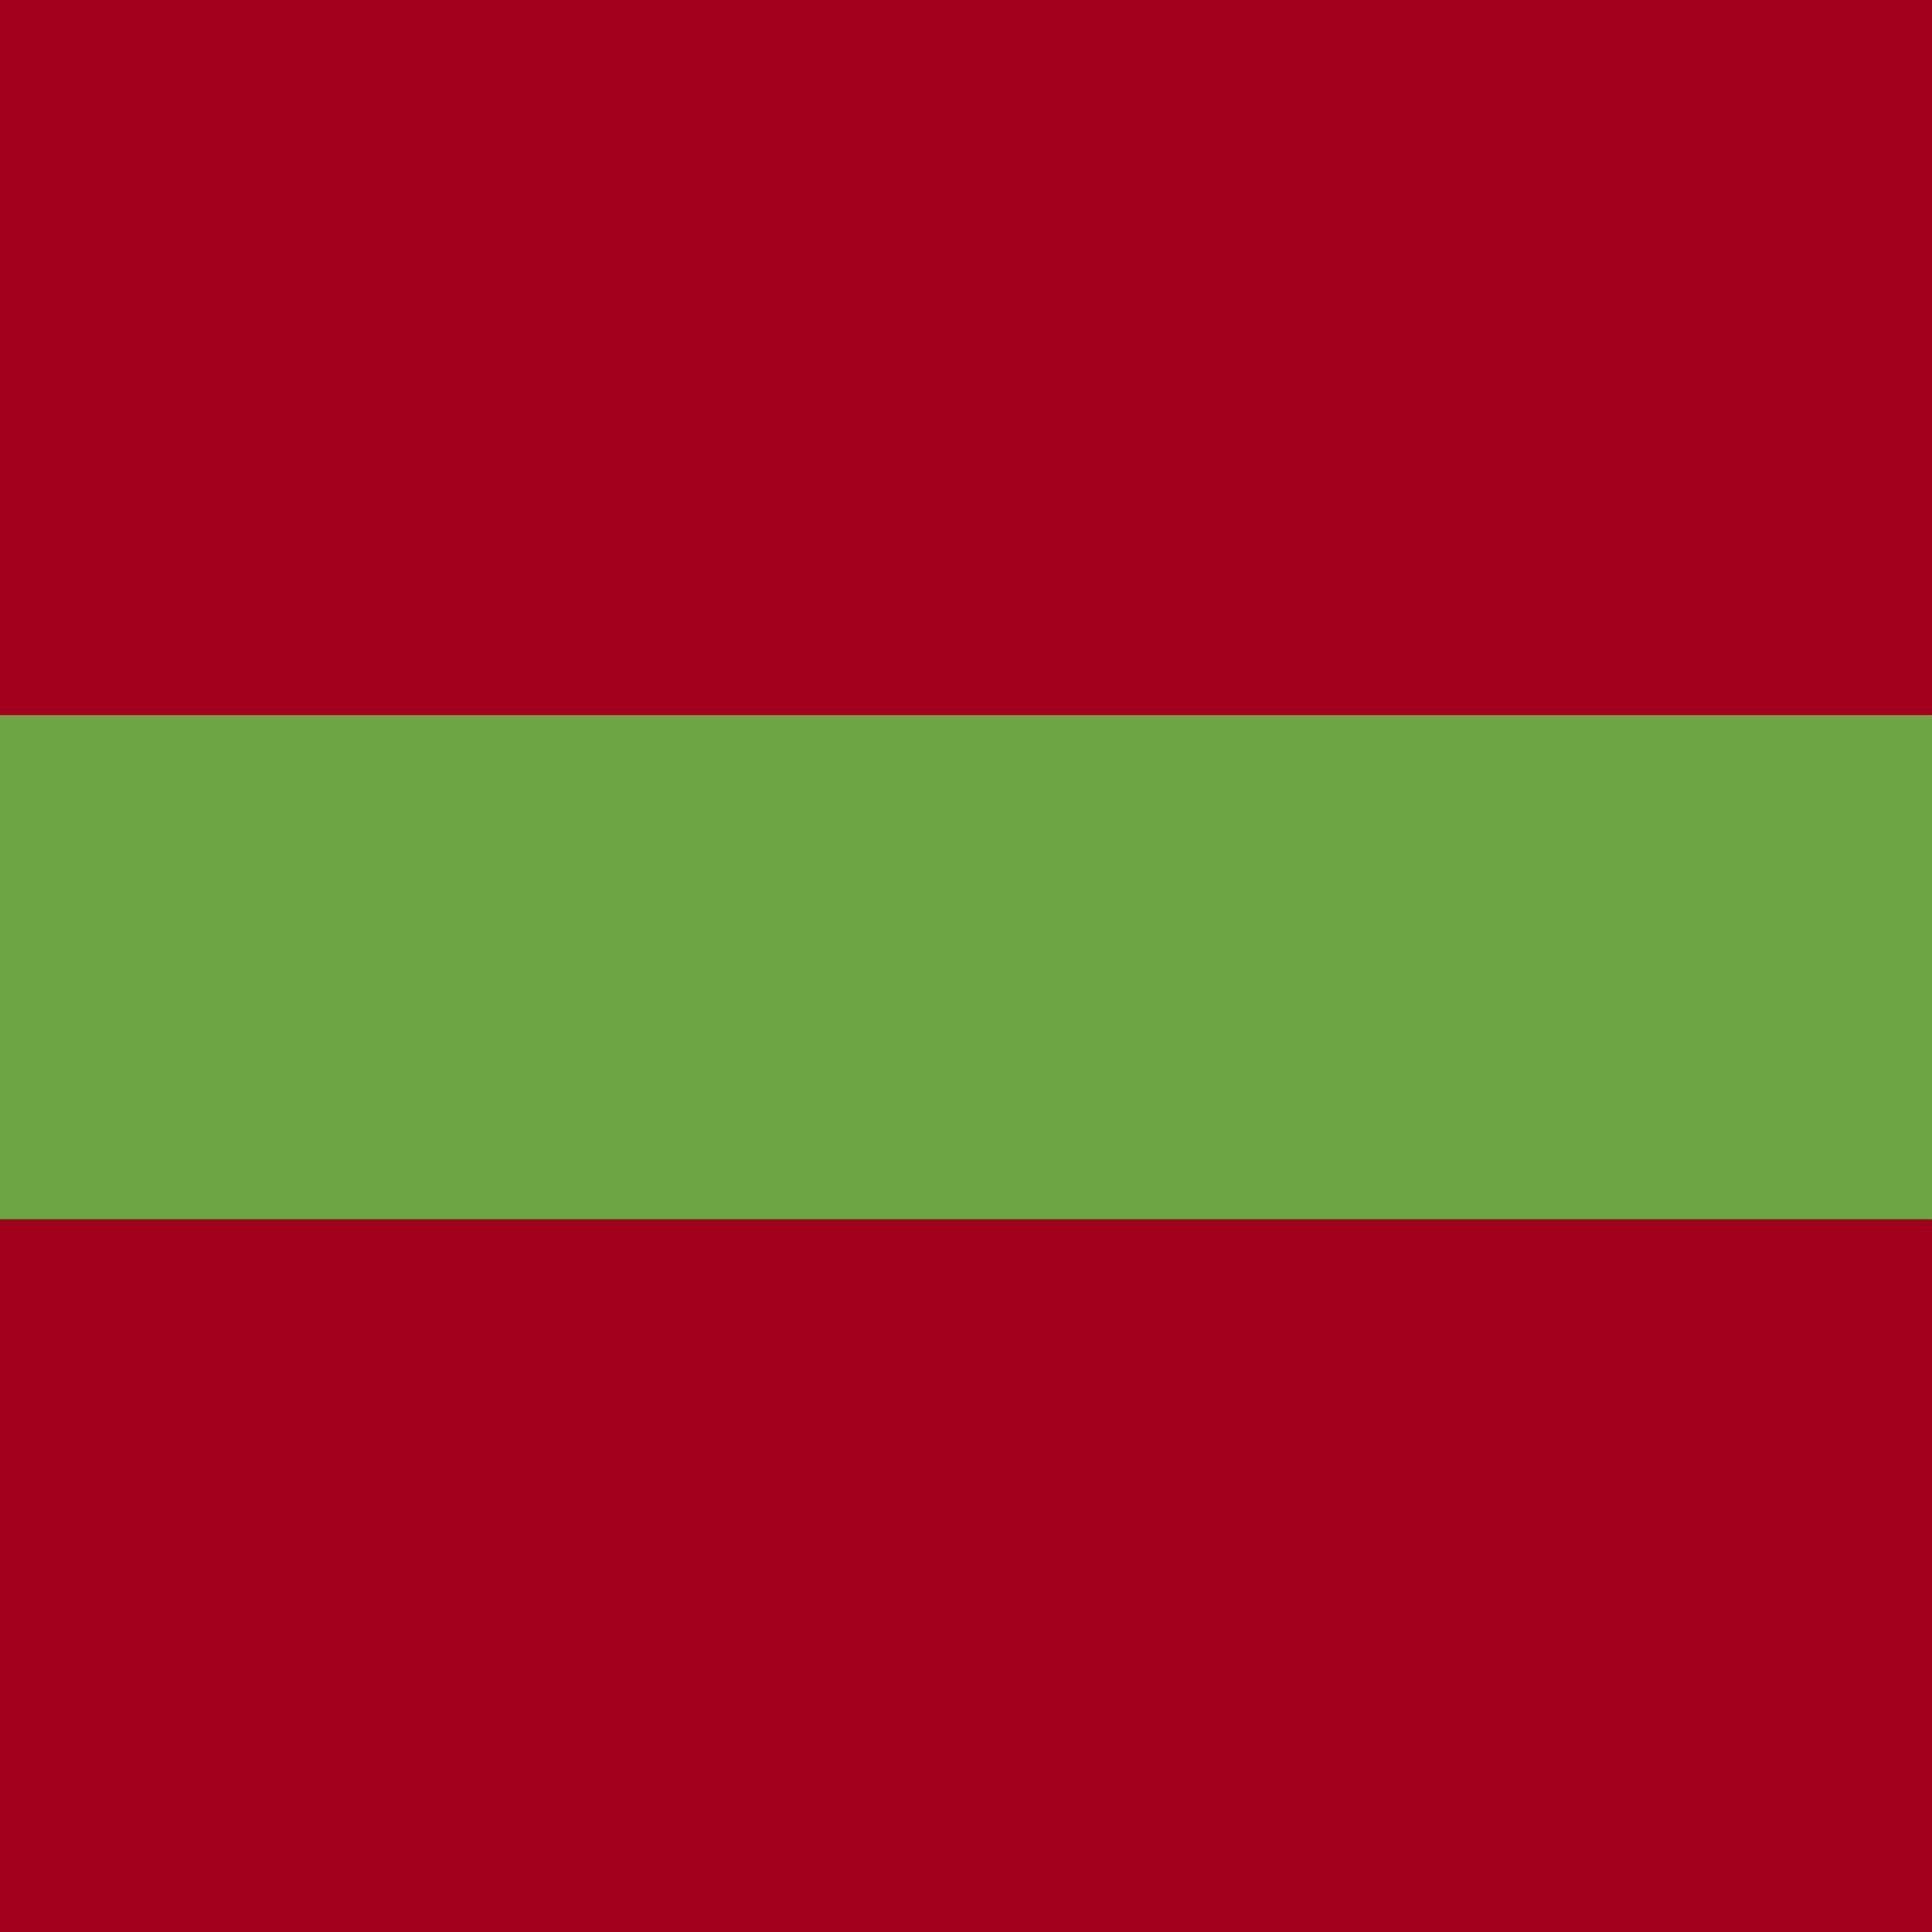 <svg xmlns="http://www.w3.org/2000/svg" viewBox="0 0 512 512">
  <path fill="#a2001d" d="M0 0h512v189.5l-39 62 39 71.6V512H0V323l40.8-67L0 189.5z"/>
  <path fill="#6da544" d="M0 189.5h512v133.6H0z"/>
</svg>
